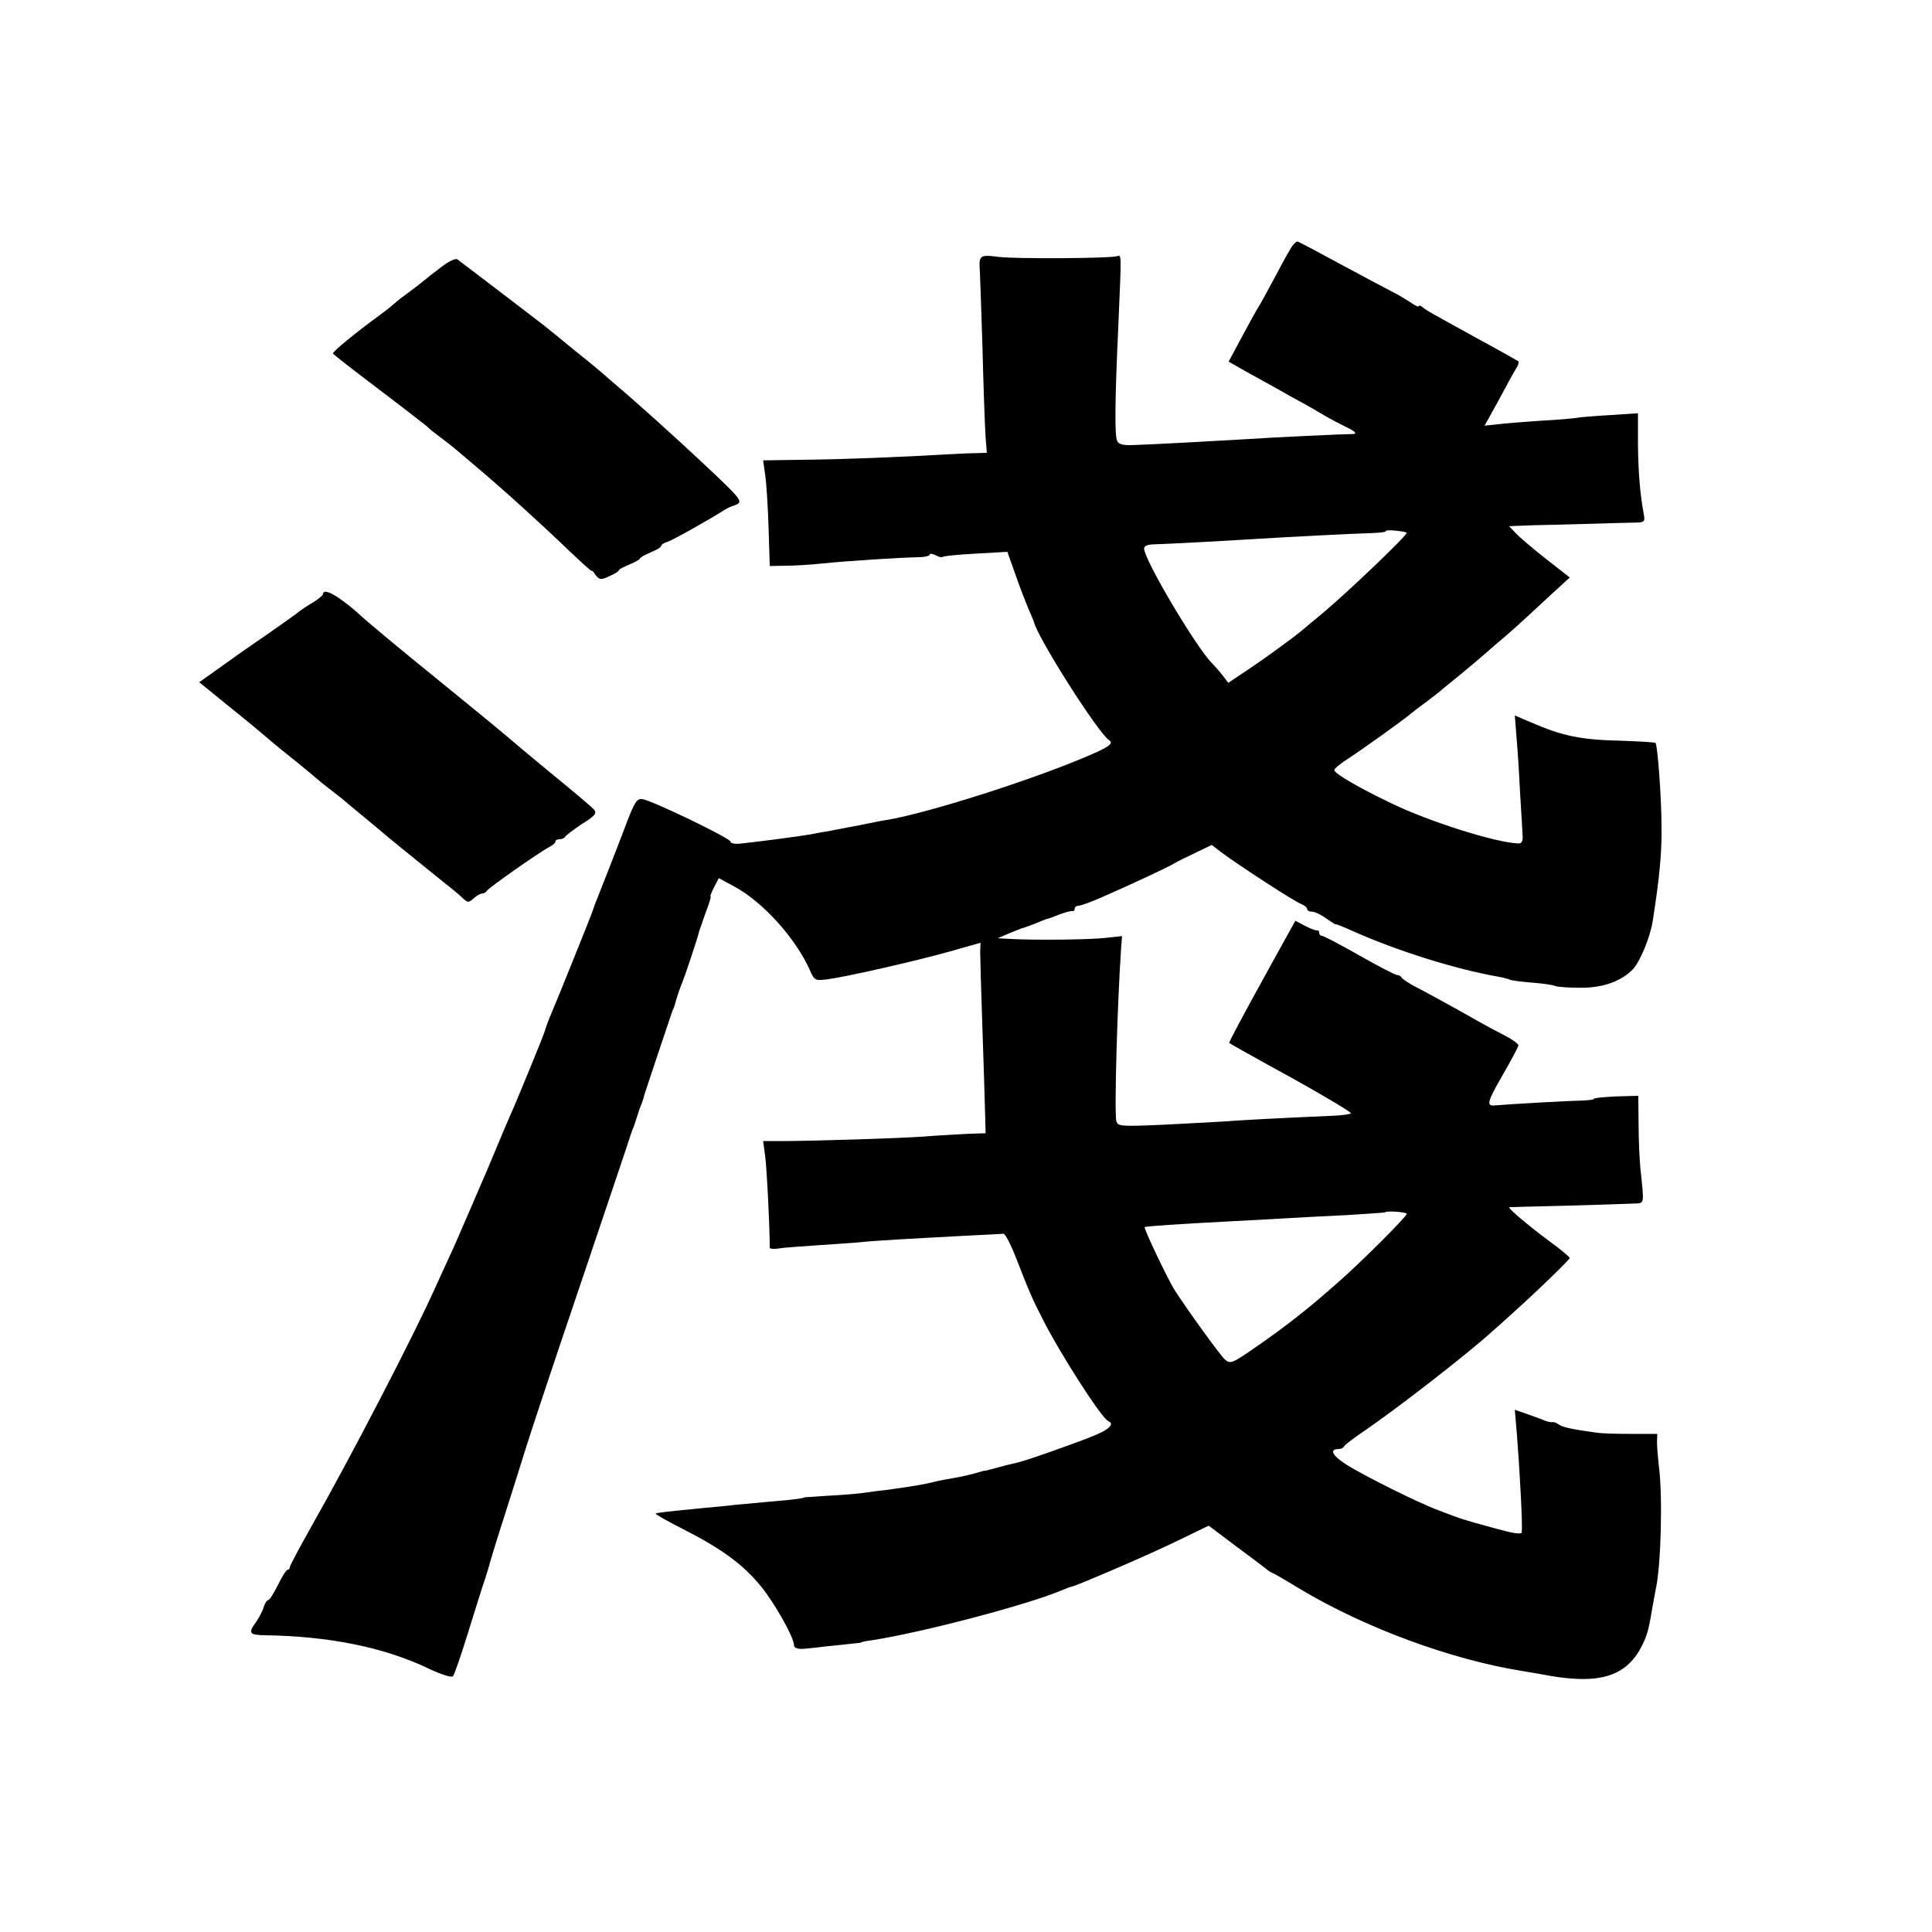 <?xml version="1.0" standalone="no"?>
<!DOCTYPE svg PUBLIC "-//W3C//DTD SVG 20010904//EN"
 "http://www.w3.org/TR/2001/REC-SVG-20010904/DTD/svg10.dtd">
<svg version="1.0" xmlns="http://www.w3.org/2000/svg"
 width="640pt" height="640pt" viewBox="0 0 640 640"
 preserveAspectRatio="xMidYMid meet">
<g transform="translate(0,640) scale(0.1,-0.1)"
fill="#000000" stroke="none">
<path d="M4283 5588 c-6 -7 -32 -53 -58 -103 -26 -49 -51 -94 -55 -100 -4 -5
-28 -49 -54 -97 l-46 -86 67 -38 c38 -21 84 -46 103 -57 19 -11 51 -29 70 -39
19 -10 53 -30 75 -43 22 -13 55 -30 73 -39 36 -17 41 -25 15 -24 -21 0 -245
-10 -348 -17 -102 -6 -302 -17 -363 -19 -40 -2 -55 1 -61 13 -9 17 -8 131 4
391 10 238 11 226 -6 221 -28 -7 -335 -9 -391 -2 -63 8 -66 6 -62 -49 1 -19 5
-139 9 -266 3 -128 8 -255 10 -283 l4 -51 -32 -1 c-18 0 -61 -2 -97 -4 -152
-9 -354 -17 -479 -18 l-133 -2 7 -50 c4 -27 9 -106 11 -175 l4 -125 52 1 c29
0 82 3 118 7 85 9 264 20 318 21 23 0 42 4 42 9 0 4 8 3 19 -2 10 -6 20 -8 23
-6 3 3 52 8 110 11 l105 6 26 -73 c14 -41 34 -92 43 -114 10 -22 18 -42 19
-45 10 -49 213 -369 249 -392 17 -11 -2 -24 -84 -58 -188 -79 -508 -180 -645
-205 -11 -1 -56 -10 -100 -19 -44 -8 -93 -18 -110 -21 -16 -2 -39 -7 -50 -9
-33 -6 -193 -27 -237 -31 -16 -1 -28 2 -28 7 0 11 -263 138 -293 141 -17 2
-25 -11 -49 -73 -29 -77 -78 -202 -99 -255 -7 -16 -13 -34 -15 -40 -2 -9 -116
-292 -147 -365 -5 -14 -11 -29 -12 -35 -2 -9 -95 -237 -115 -280 -5 -11 -40
-94 -78 -185 -39 -91 -87 -201 -106 -245 -20 -44 -49 -107 -64 -140 -73 -163
-284 -569 -409 -789 -40 -71 -73 -133 -73 -137 0 -5 -3 -9 -7 -9 -5 0 -19 -23
-32 -50 -14 -28 -28 -50 -32 -50 -4 0 -11 -10 -15 -22 -3 -13 -15 -35 -25 -50
-28 -38 -24 -44 29 -45 212 -3 395 -40 541 -110 40 -19 77 -31 81 -26 5 4 27
69 50 143 23 74 48 155 57 180 8 25 16 52 18 60 2 8 22 74 45 145 23 72 55
173 71 225 16 52 99 302 185 555 85 253 157 465 158 470 2 6 6 19 10 30 5 11
12 31 16 45 4 14 11 34 16 45 4 11 8 25 9 30 4 13 85 255 92 275 4 8 7 17 8
20 6 24 18 59 25 75 8 19 52 150 56 170 2 6 12 34 22 63 11 28 18 52 16 52 -3
0 3 14 11 30 l16 31 52 -28 c94 -51 201 -169 249 -275 16 -37 18 -37 60 -32
65 9 290 60 404 92 l102 29 -1 -31 c0 -17 3 -125 7 -241 4 -115 8 -244 9 -285
l2 -74 -60 -2 c-33 -2 -98 -5 -145 -9 -87 -6 -342 -14 -464 -15 l-68 0 7 -52
c5 -41 14 -207 15 -301 0 -4 12 -5 28 -3 15 3 74 7 132 11 58 4 121 8 140 10
42 5 170 12 340 21 69 3 129 7 134 7 5 1 24 -34 41 -78 46 -118 53 -134 89
-205 59 -116 196 -330 218 -338 19 -8 5 -25 -39 -44 -48 -21 -234 -87 -263
-93 -8 -2 -35 -8 -60 -15 -25 -7 -46 -12 -47 -12 -2 1 -17 -4 -35 -9 -18 -5
-49 -12 -68 -15 -19 -3 -51 -9 -70 -14 -33 -8 -70 -14 -156 -26 -22 -2 -57 -7
-79 -10 -22 -3 -74 -7 -115 -9 -41 -3 -75 -5 -75 -5 0 -3 -37 -8 -110 -14 -43
-4 -97 -9 -120 -11 -22 -3 -67 -7 -100 -10 -122 -12 -160 -16 -163 -19 -2 -2
39 -25 90 -51 128 -65 199 -117 258 -189 46 -56 110 -170 110 -195 0 -9 10
-14 30 -13 3 0 37 3 75 8 39 4 81 8 95 10 14 1 25 3 25 4 0 1 14 4 30 6 161
24 517 117 635 167 14 6 27 11 30 11 21 5 238 98 334 144 l120 58 85 -64 c47
-35 94 -70 104 -78 9 -8 19 -14 21 -14 2 0 44 -24 93 -54 214 -128 498 -233
733 -271 25 -4 54 -9 65 -11 187 -37 280 -11 333 92 19 37 24 57 37 136 3 18
8 43 10 54 18 81 23 315 10 409 -3 28 -6 62 -6 78 l1 27 -82 0 c-46 0 -99 1
-118 4 -75 10 -115 18 -126 27 -7 5 -16 9 -20 8 -5 -1 -16 1 -24 4 -8 4 -35
13 -59 22 l-43 15 7 -82 c10 -130 19 -299 16 -324 -1 -8 -31 -3 -88 13 -116
32 -101 27 -188 60 -68 25 -247 115 -303 150 -49 31 -60 53 -27 53 7 0 15 4
17 8 2 5 26 23 53 42 113 76 353 262 440 341 17 15 53 47 80 72 80 72 175 165
175 170 0 3 -30 28 -67 55 -74 55 -141 112 -133 113 3 0 88 3 190 5 102 3 201
6 220 7 39 2 37 -8 24 117 -3 30 -6 97 -6 148 l-1 92 -73 -2 c-41 -2 -74 -5
-74 -8 0 -3 -19 -5 -43 -6 -31 0 -246 -12 -287 -16 -27 -2 -22 14 25 96 30 52
55 99 55 103 0 5 -19 19 -42 31 -24 12 -65 34 -93 50 -56 32 -161 90 -215 118
-19 11 -36 22 -38 27 -2 4 -8 7 -14 7 -5 0 -62 29 -125 65 -63 36 -119 65
-124 65 -5 0 -9 5 -9 10 0 6 -3 9 -7 8 -5 -1 -22 6 -40 15 l-32 17 -111 -201
c-61 -111 -110 -202 -108 -204 2 -2 94 -54 206 -115 111 -62 200 -115 197
-118 -3 -3 -29 -7 -58 -8 -207 -9 -310 -15 -362 -19 -33 -2 -126 -7 -206 -11
-137 -6 -146 -5 -151 12 -7 28 3 386 16 576 l3 37 -56 -6 c-53 -6 -243 -8
-321 -3 l-35 2 35 15 c19 8 40 16 45 18 6 1 24 8 40 14 17 7 35 14 40 16 6 1
26 8 45 16 19 7 38 12 43 11 4 -1 7 2 7 8 0 5 6 10 14 10 7 0 40 12 72 26 103
45 229 104 244 114 8 5 40 21 70 35 l54 26 30 -23 c60 -45 248 -167 267 -173
10 -4 19 -11 19 -16 0 -5 7 -9 16 -9 9 0 30 -10 47 -22 18 -13 32 -22 32 -20
0 2 27 -9 60 -24 150 -66 335 -124 476 -149 18 -3 36 -8 40 -10 4 -3 37 -7 74
-10 37 -3 71 -8 76 -11 5 -3 42 -6 82 -6 75 -1 135 20 175 60 24 24 59 108 67
162 23 147 30 226 29 310 0 96 -13 272 -20 279 -2 2 -50 5 -106 7 -142 3 -201
15 -311 63 l-49 21 6 -77 c4 -43 9 -127 12 -188 4 -60 7 -121 8 -135 1 -16 -4
-25 -14 -24 -74 2 -298 73 -421 133 -109 52 -189 99 -189 110 0 5 22 23 49 40
43 28 179 125 206 148 6 5 28 22 50 38 22 17 42 32 45 35 3 3 25 21 50 41 25
20 56 47 70 58 14 12 45 39 68 59 50 42 70 60 170 153 l72 66 -78 61 c-42 33
-88 72 -100 85 l-23 24 78 3 c43 1 132 3 198 5 66 2 132 4 148 4 24 1 27 4 22
29 -12 66 -18 134 -19 230 l0 103 -92 -6 c-51 -3 -100 -7 -110 -9 -11 -2 -66
-7 -124 -10 -58 -4 -122 -9 -143 -12 l-39 -4 48 87 c26 49 52 96 58 105 6 9 8
19 6 21 -3 2 -57 33 -120 67 -176 97 -184 101 -197 112 -7 6 -13 7 -13 4 0 -4
-12 1 -27 12 -16 10 -41 26 -58 34 -16 8 -93 49 -171 91 -77 42 -143 77 -146
77 -3 0 -10 -6 -15 -12z m377 -953 c0 -10 -202 -203 -283 -270 -27 -22 -54
-45 -60 -50 -25 -22 -135 -102 -190 -138 l-58 -39 -20 26 c-11 14 -27 32 -35
40 -53 54 -224 342 -224 379 0 9 13 14 38 14 38 1 246 12 337 18 79 5 325 18
377 19 27 1 48 3 48 6 0 4 16 4 35 2 19 -2 35 -5 35 -7z m0 -2256 c0 -9 -157
-166 -231 -230 -97 -86 -168 -141 -264 -208 -85 -59 -89 -60 -108 -44 -16 15
-121 160 -165 228 -22 34 -104 206 -100 210 3 3 107 10 298 20 41 2 116 6 165
9 50 3 144 8 210 11 66 4 121 8 123 9 5 6 72 1 72 -5z"/>
<path d="M1460 5514 c-25 -19 -52 -40 -60 -47 -8 -7 -33 -26 -55 -42 -22 -16
-42 -33 -45 -36 -3 -3 -23 -19 -45 -35 -74 -54 -154 -119 -152 -125 1 -3 69
-56 151 -118 82 -62 154 -118 161 -124 6 -7 24 -21 39 -32 15 -11 37 -28 49
-38 12 -10 44 -37 71 -60 95 -80 216 -190 313 -283 40 -38 73 -68 73 -65 0 3
6 -3 13 -14 13 -16 17 -17 45 -4 18 8 32 16 32 20 0 3 16 11 35 19 19 8 35 17
35 20 0 3 16 12 35 20 19 8 35 17 35 21 0 4 9 11 21 14 18 6 150 80 189 106 8
5 23 12 33 15 31 11 29 15 -109 144 -83 78 -223 204 -279 251 -22 19 -42 36
-45 39 -3 3 -41 35 -85 70 -44 36 -85 69 -92 75 -7 5 -18 15 -25 20 -10 8
-231 177 -283 216 -6 4 -30 -7 -55 -27z"/>
<path d="M1070 4432 c0 -4 -15 -16 -32 -27 -18 -10 -38 -24 -45 -29 -6 -6 -57
-42 -113 -81 -56 -38 -128 -89 -161 -113 l-59 -42 107 -87 c60 -48 110 -90
113 -93 3 -3 41 -35 85 -70 44 -35 82 -67 85 -70 3 -3 25 -21 50 -40 25 -19
47 -37 50 -40 3 -3 30 -25 60 -50 30 -25 57 -47 60 -50 4 -4 82 -68 234 -190
10 -8 25 -21 33 -29 12 -11 17 -11 32 3 10 9 22 16 28 16 6 0 13 4 15 8 3 9
176 130 209 147 10 5 19 13 19 17 0 5 6 8 14 8 8 0 16 4 18 8 2 4 27 23 55 42
44 27 51 36 41 48 -7 8 -73 64 -148 125 -74 61 -137 114 -140 117 -3 3 -79 66
-170 140 -201 163 -284 232 -330 274 -62 54 -110 80 -110 58z"/>
</g>
</svg>
